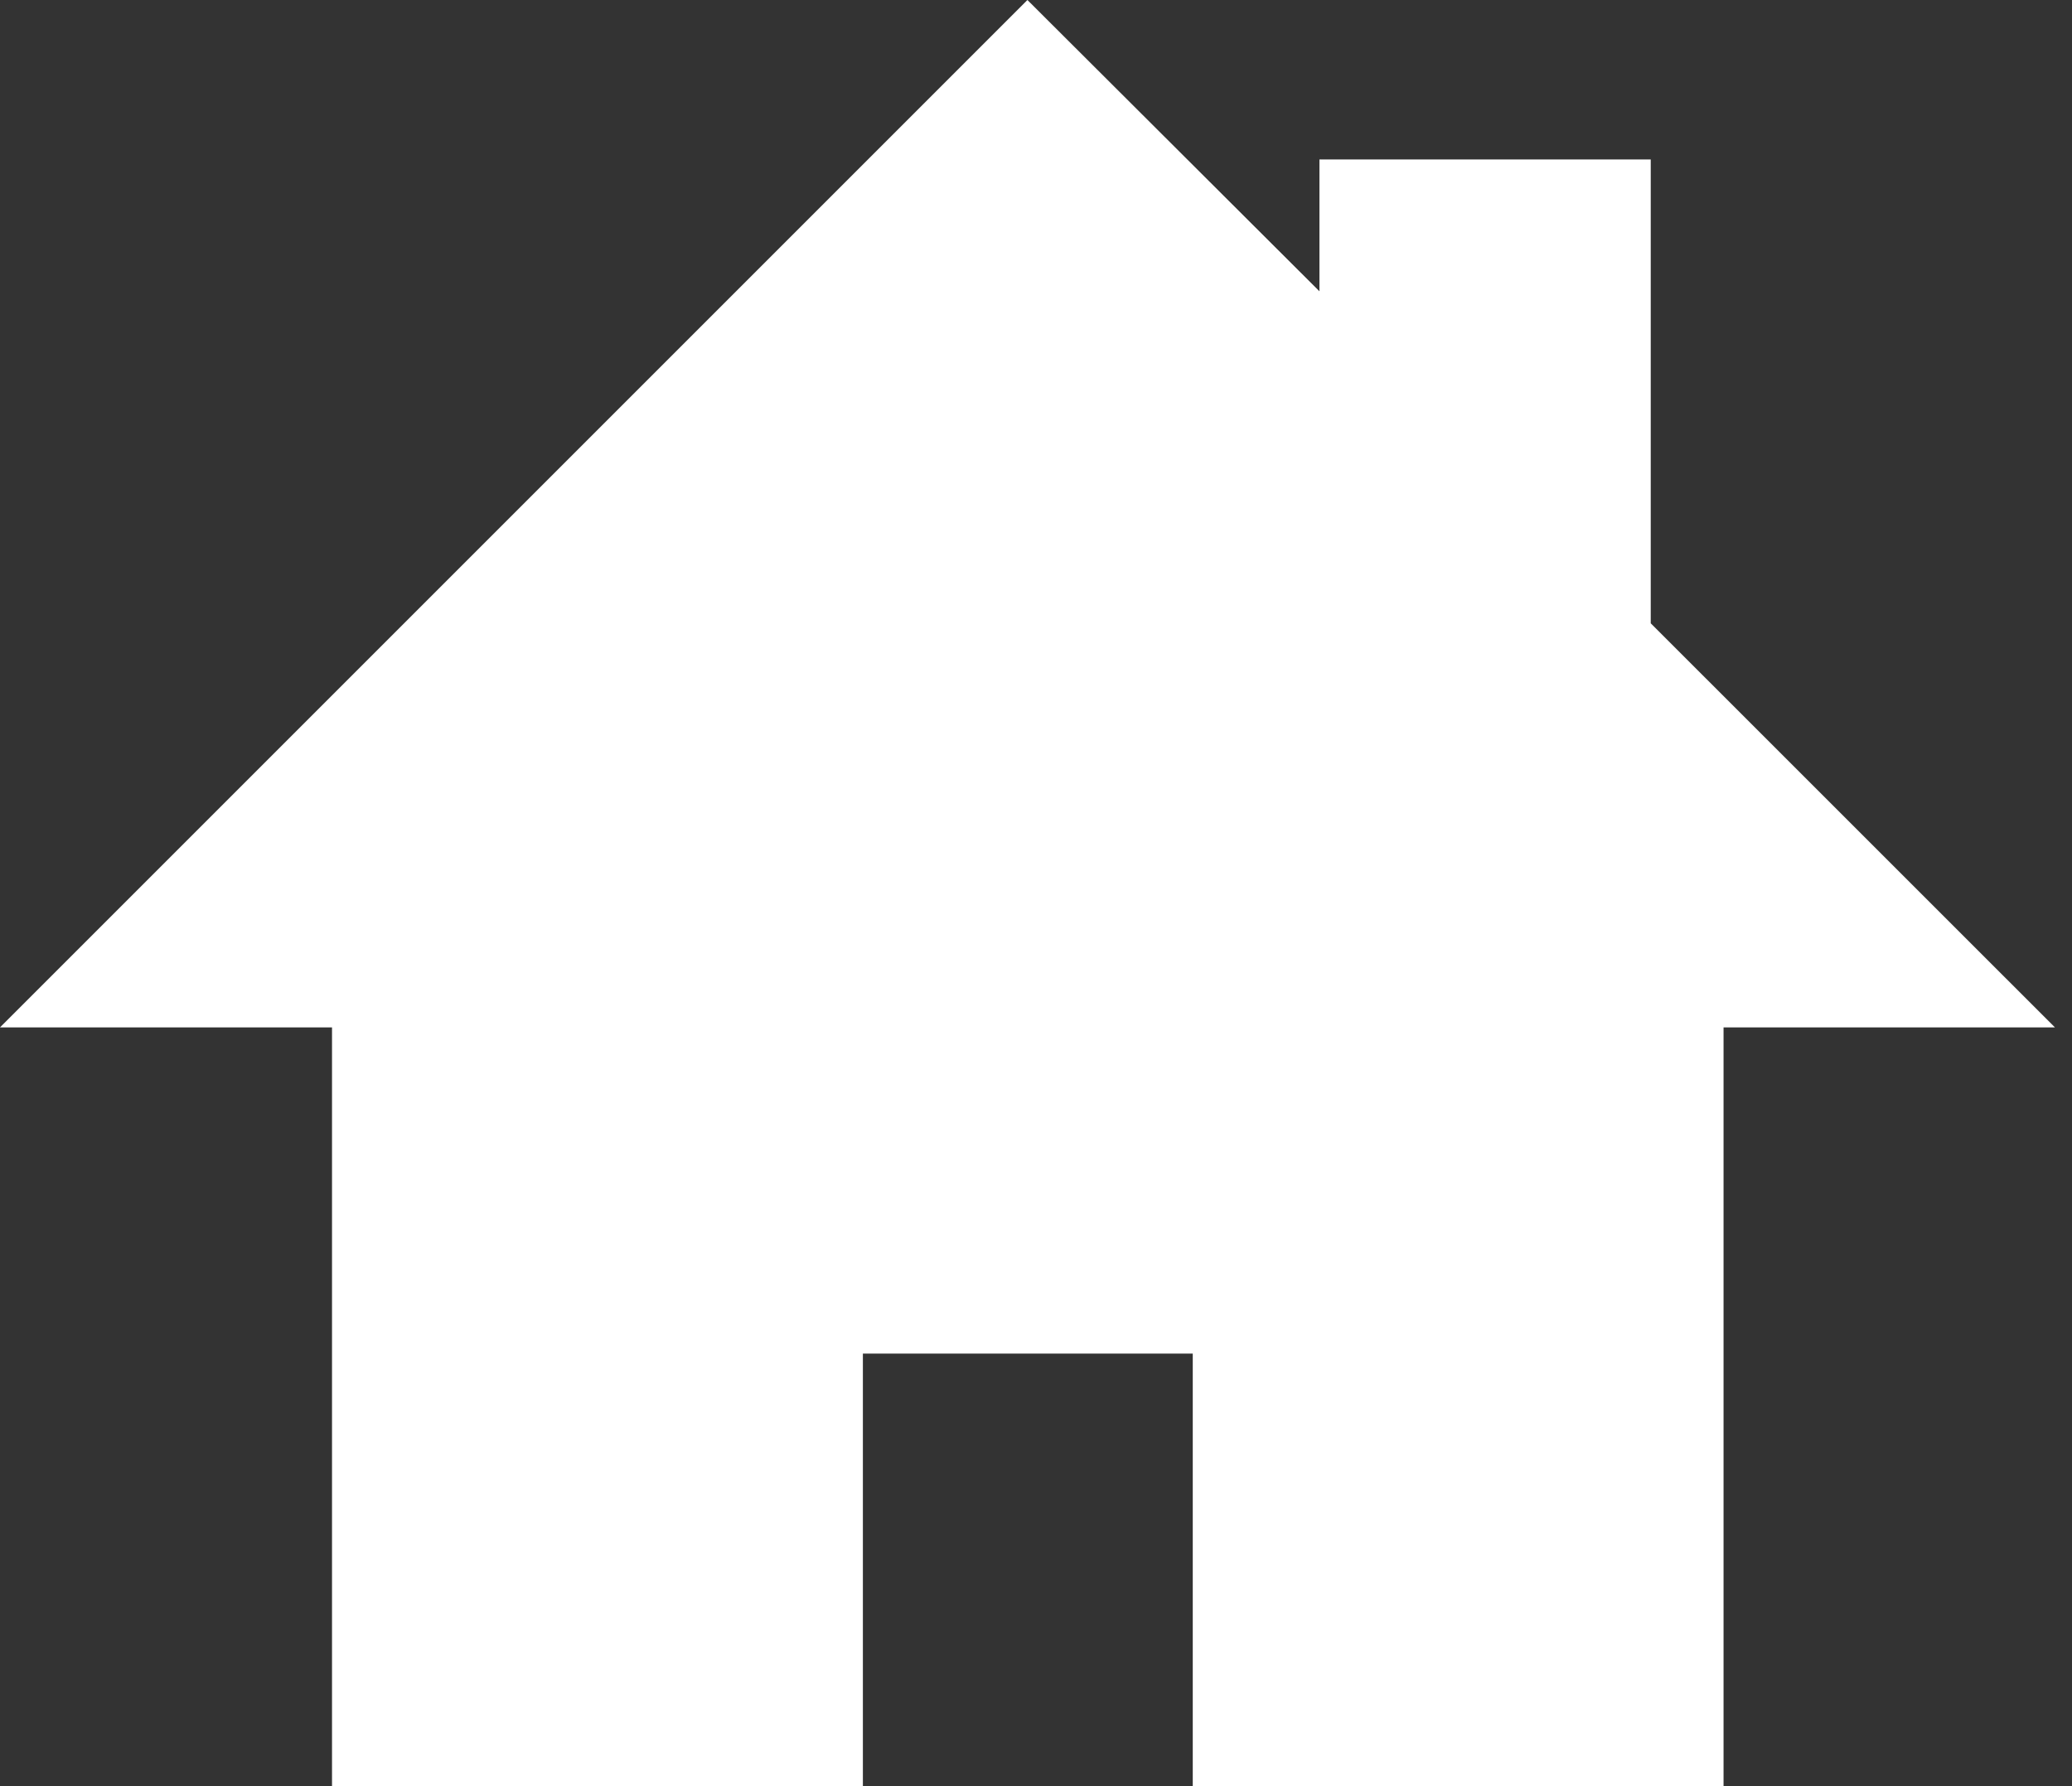 <svg width="29" height="25" viewBox="0 0 29 25" fill="none" xmlns="http://www.w3.org/2000/svg">
<rect x="0" y="0" width="29" height="25" fill="#333333" stroke="none"/>
<path d="M23.104 8.724V2.232H18.467V4.077L14.38 0L0 14.38H4.647V25H12.077V18.946H16.694V25H24.123V14.38H28.761L23.104 8.724Z" fill="white"/>
</svg>
